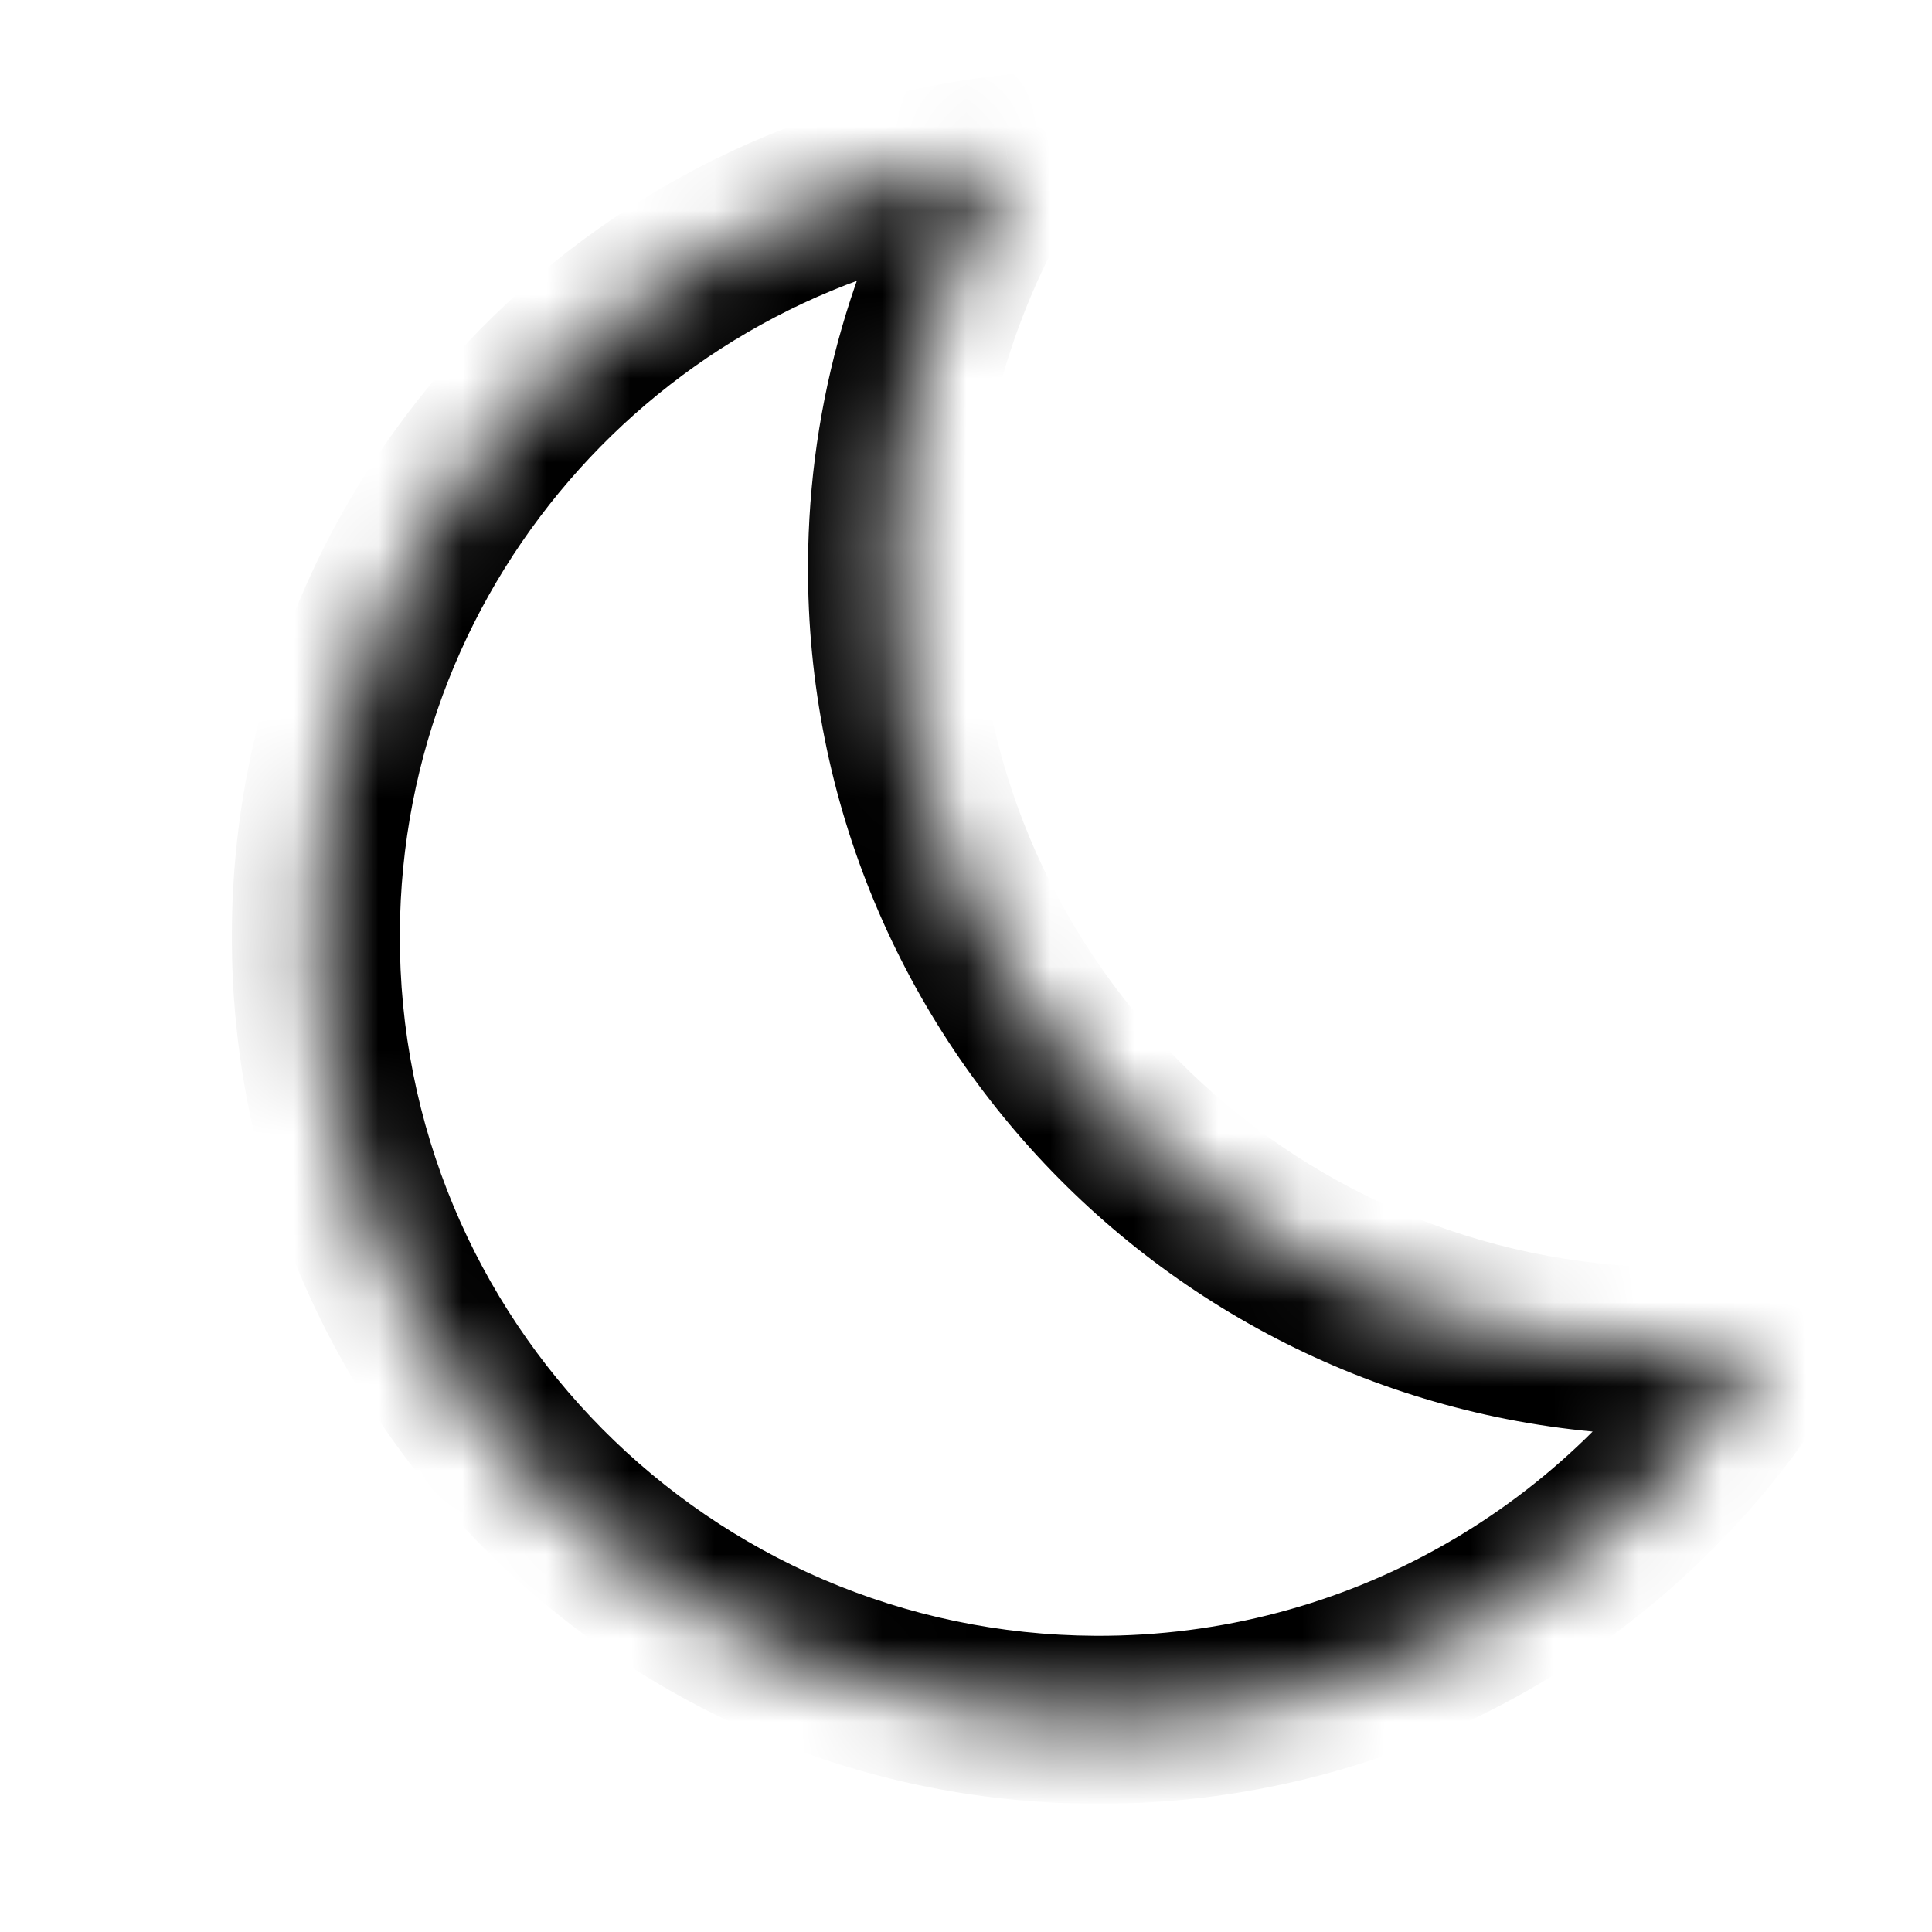 <svg width="23" height="23" viewBox="0 0 23 23" fill="none" xmlns="http://www.w3.org/2000/svg">
<mask id="path-1-inside-1" fill="white">
<path fill-rule="evenodd" clip-rule="evenodd" d="M21.029 16.026C20.658 16.069 20.28 16.09 19.896 16.088C14.748 16.064 10.595 11.872 10.618 6.724C10.627 4.953 11.128 3.3 11.992 1.894C7.375 2.432 3.782 6.345 3.76 11.11C3.736 16.258 7.89 20.45 13.038 20.474C16.415 20.49 19.381 18.707 21.029 16.026Z"/>
</mask>
<path d="M21.029 16.026L21.881 16.549L22.959 14.794L20.913 15.032L21.029 16.026ZM11.992 1.894L12.844 2.418L13.922 0.663L11.876 0.901L11.992 1.894ZM20.913 15.032C20.582 15.071 20.244 15.09 19.901 15.088L19.892 17.088C20.315 17.09 20.734 17.067 21.145 17.019L20.913 15.032ZM19.901 15.088C15.305 15.067 11.597 11.324 11.618 6.728L9.619 6.719C9.592 12.419 14.191 17.062 19.892 17.088L19.901 15.088ZM11.618 6.728C11.626 5.146 12.073 3.672 12.844 2.418L11.14 1.371C10.183 2.928 9.628 4.76 9.619 6.719L11.618 6.728ZM4.76 11.114C4.779 6.861 7.987 3.367 12.107 2.888L11.876 0.901C6.763 1.496 2.784 5.828 2.76 11.105L4.76 11.114ZM13.042 19.474C8.446 19.453 4.738 15.71 4.76 11.114L2.76 11.105C2.733 16.805 7.333 21.448 13.033 21.474L13.042 19.474ZM20.177 15.502C18.705 17.899 16.056 19.488 13.042 19.474L13.033 21.474C16.774 21.492 20.058 19.516 21.881 16.549L20.177 15.502Z" fill="black" mask="url(#path-1-inside-1)"/>
</svg>
